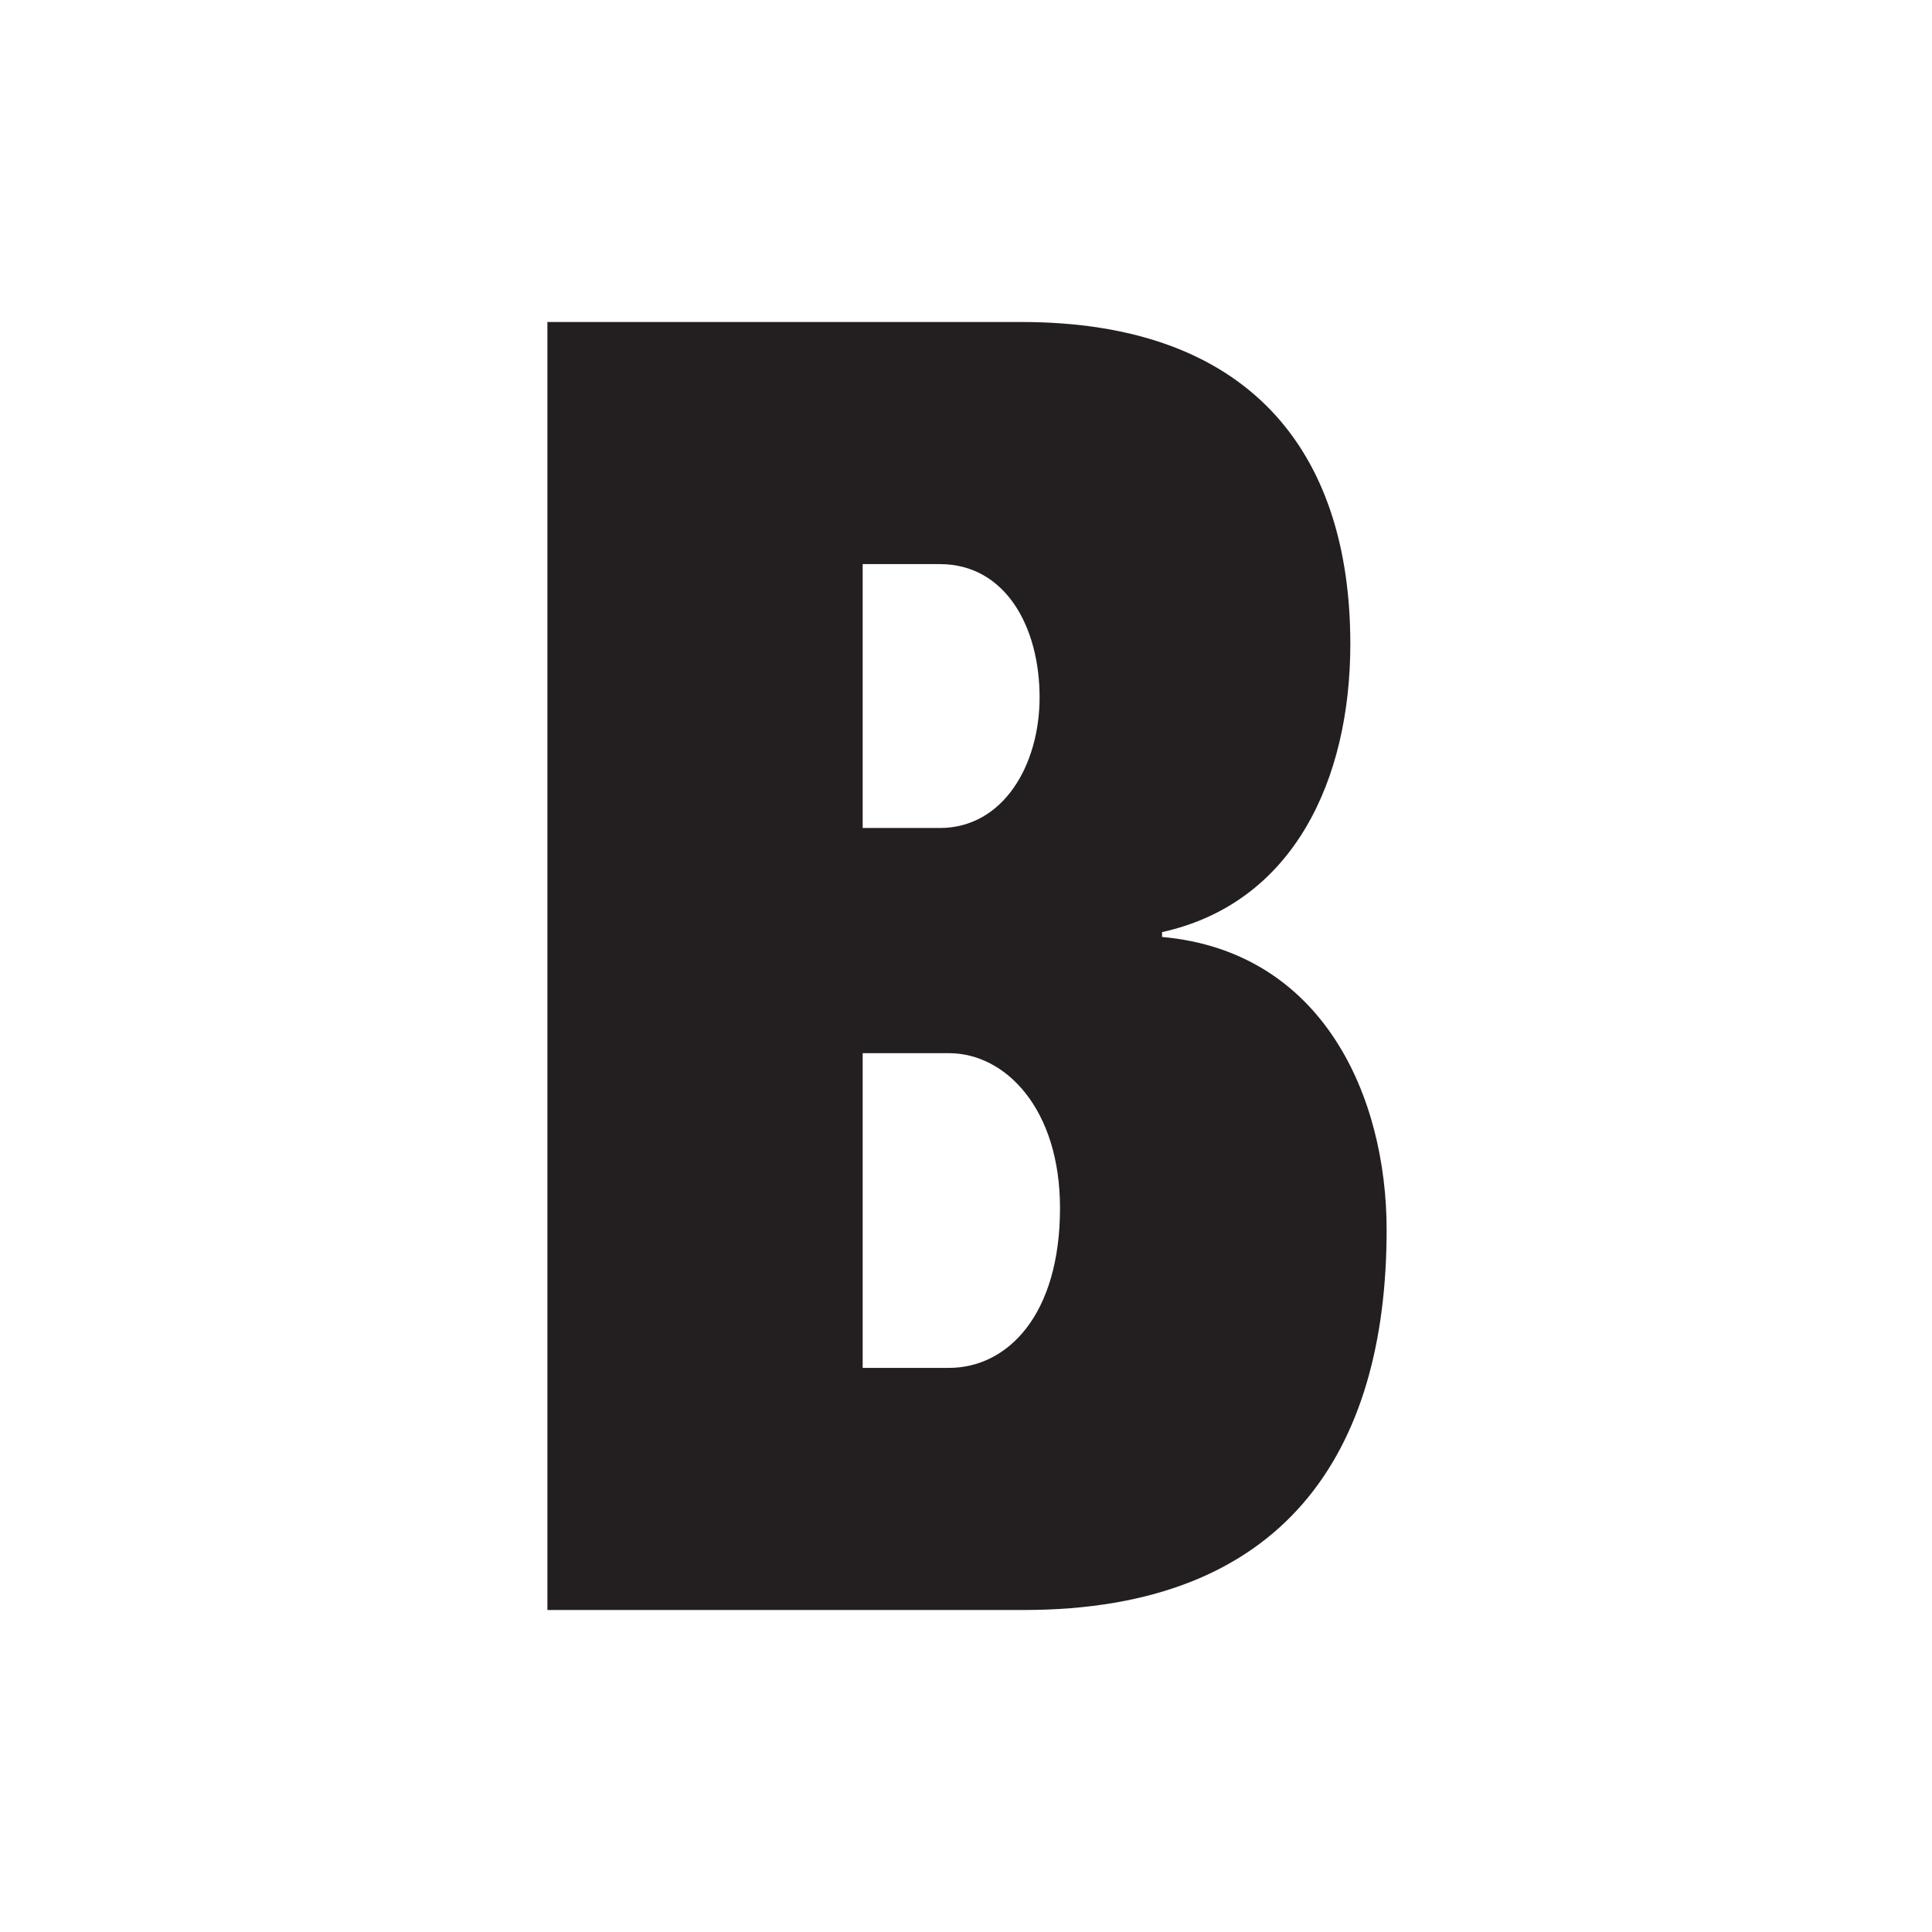 <svg width="300" height="300" viewBox="0 0 300 300" fill="none" xmlns="http://www.w3.org/2000/svg">
<path d="M133.956 212.406H147.339C156.496 212.406 164.597 204.135 164.597 187.594C164.597 172.18 156.144 163.534 147.339 163.534H133.956V212.406V212.406ZM133.956 128.571H145.93C155.792 128.571 161.427 118.797 161.427 108.271C161.427 97.368 156.144 87.594 145.93 87.594H133.956V128.571V128.571ZM85 50H158.61C193.829 50 209.678 69.925 209.678 100C209.678 121.053 200.873 140.226 180.446 144.737V145.489C205.452 147.744 215.314 170.301 215.314 190.977C215.314 225.564 199.465 250 158.962 250H85V50Z" fill="#231F20"/>
</svg>
